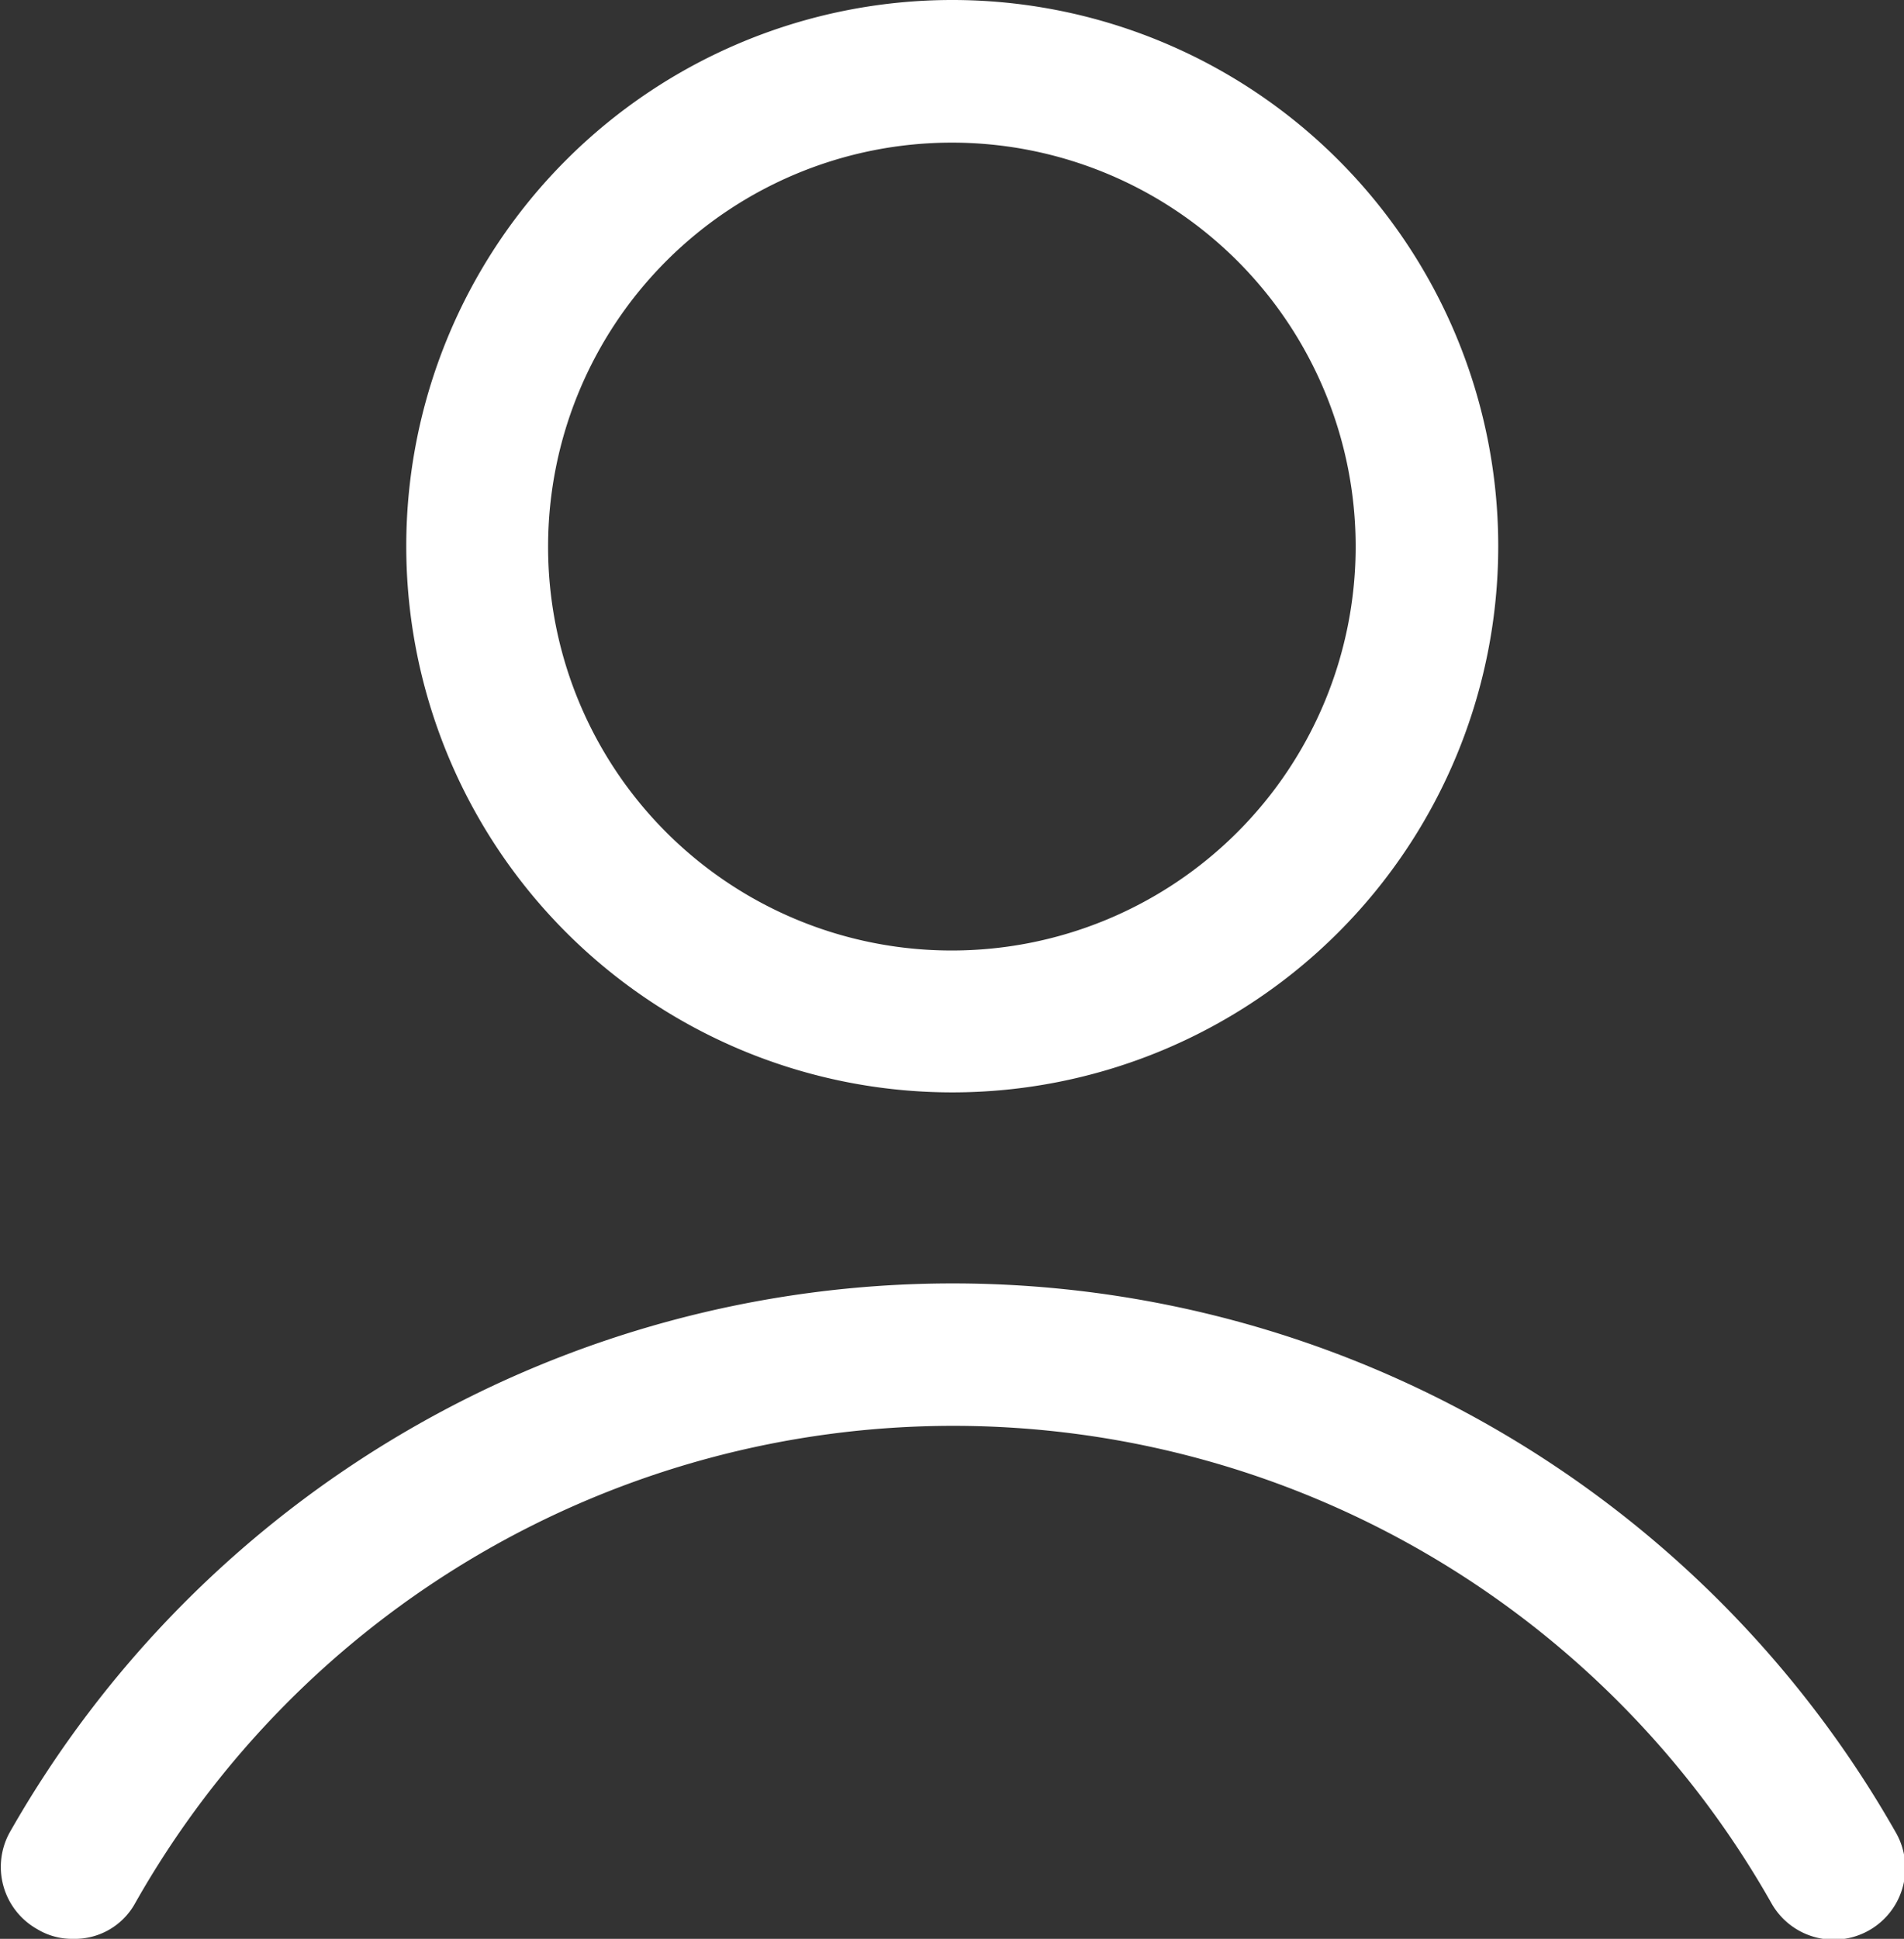 <svg xmlns="http://www.w3.org/2000/svg" width="15.344" height="15.619" viewBox="0 0 15.344 15.619">
  <rect x="0" y="0" width="15.344" height="15.619" fill="#333333" stroke="none"/>
  <g id="user" transform="translate(-23.922 -27)">
    <path id="Path_75" data-name="Path 75" d="M49.805,31.4a4.4,4.4,0,1,0-4.4,4.4A4.4,4.4,0,0,0,49.805,31.4Zm-7.657,0A3.254,3.254,0,1,1,45.4,34.657,3.251,3.251,0,0,1,42.148,31.4Z" transform="translate(-13.809)" fill="#fff"/>
    <path id="Path_76" data-name="Path 76" d="M24.224,86.206a.54.54,0,0,0,.287.077.555.555,0,0,0,.5-.287A7.575,7.575,0,0,1,38.2,86a.575.575,0,1,0,1-.574,8.741,8.741,0,0,0-15.2,0A.575.575,0,0,0,24.224,86.206Z" transform="translate(0 -43.664)" fill="#fff"/>
  </g>
</svg>

